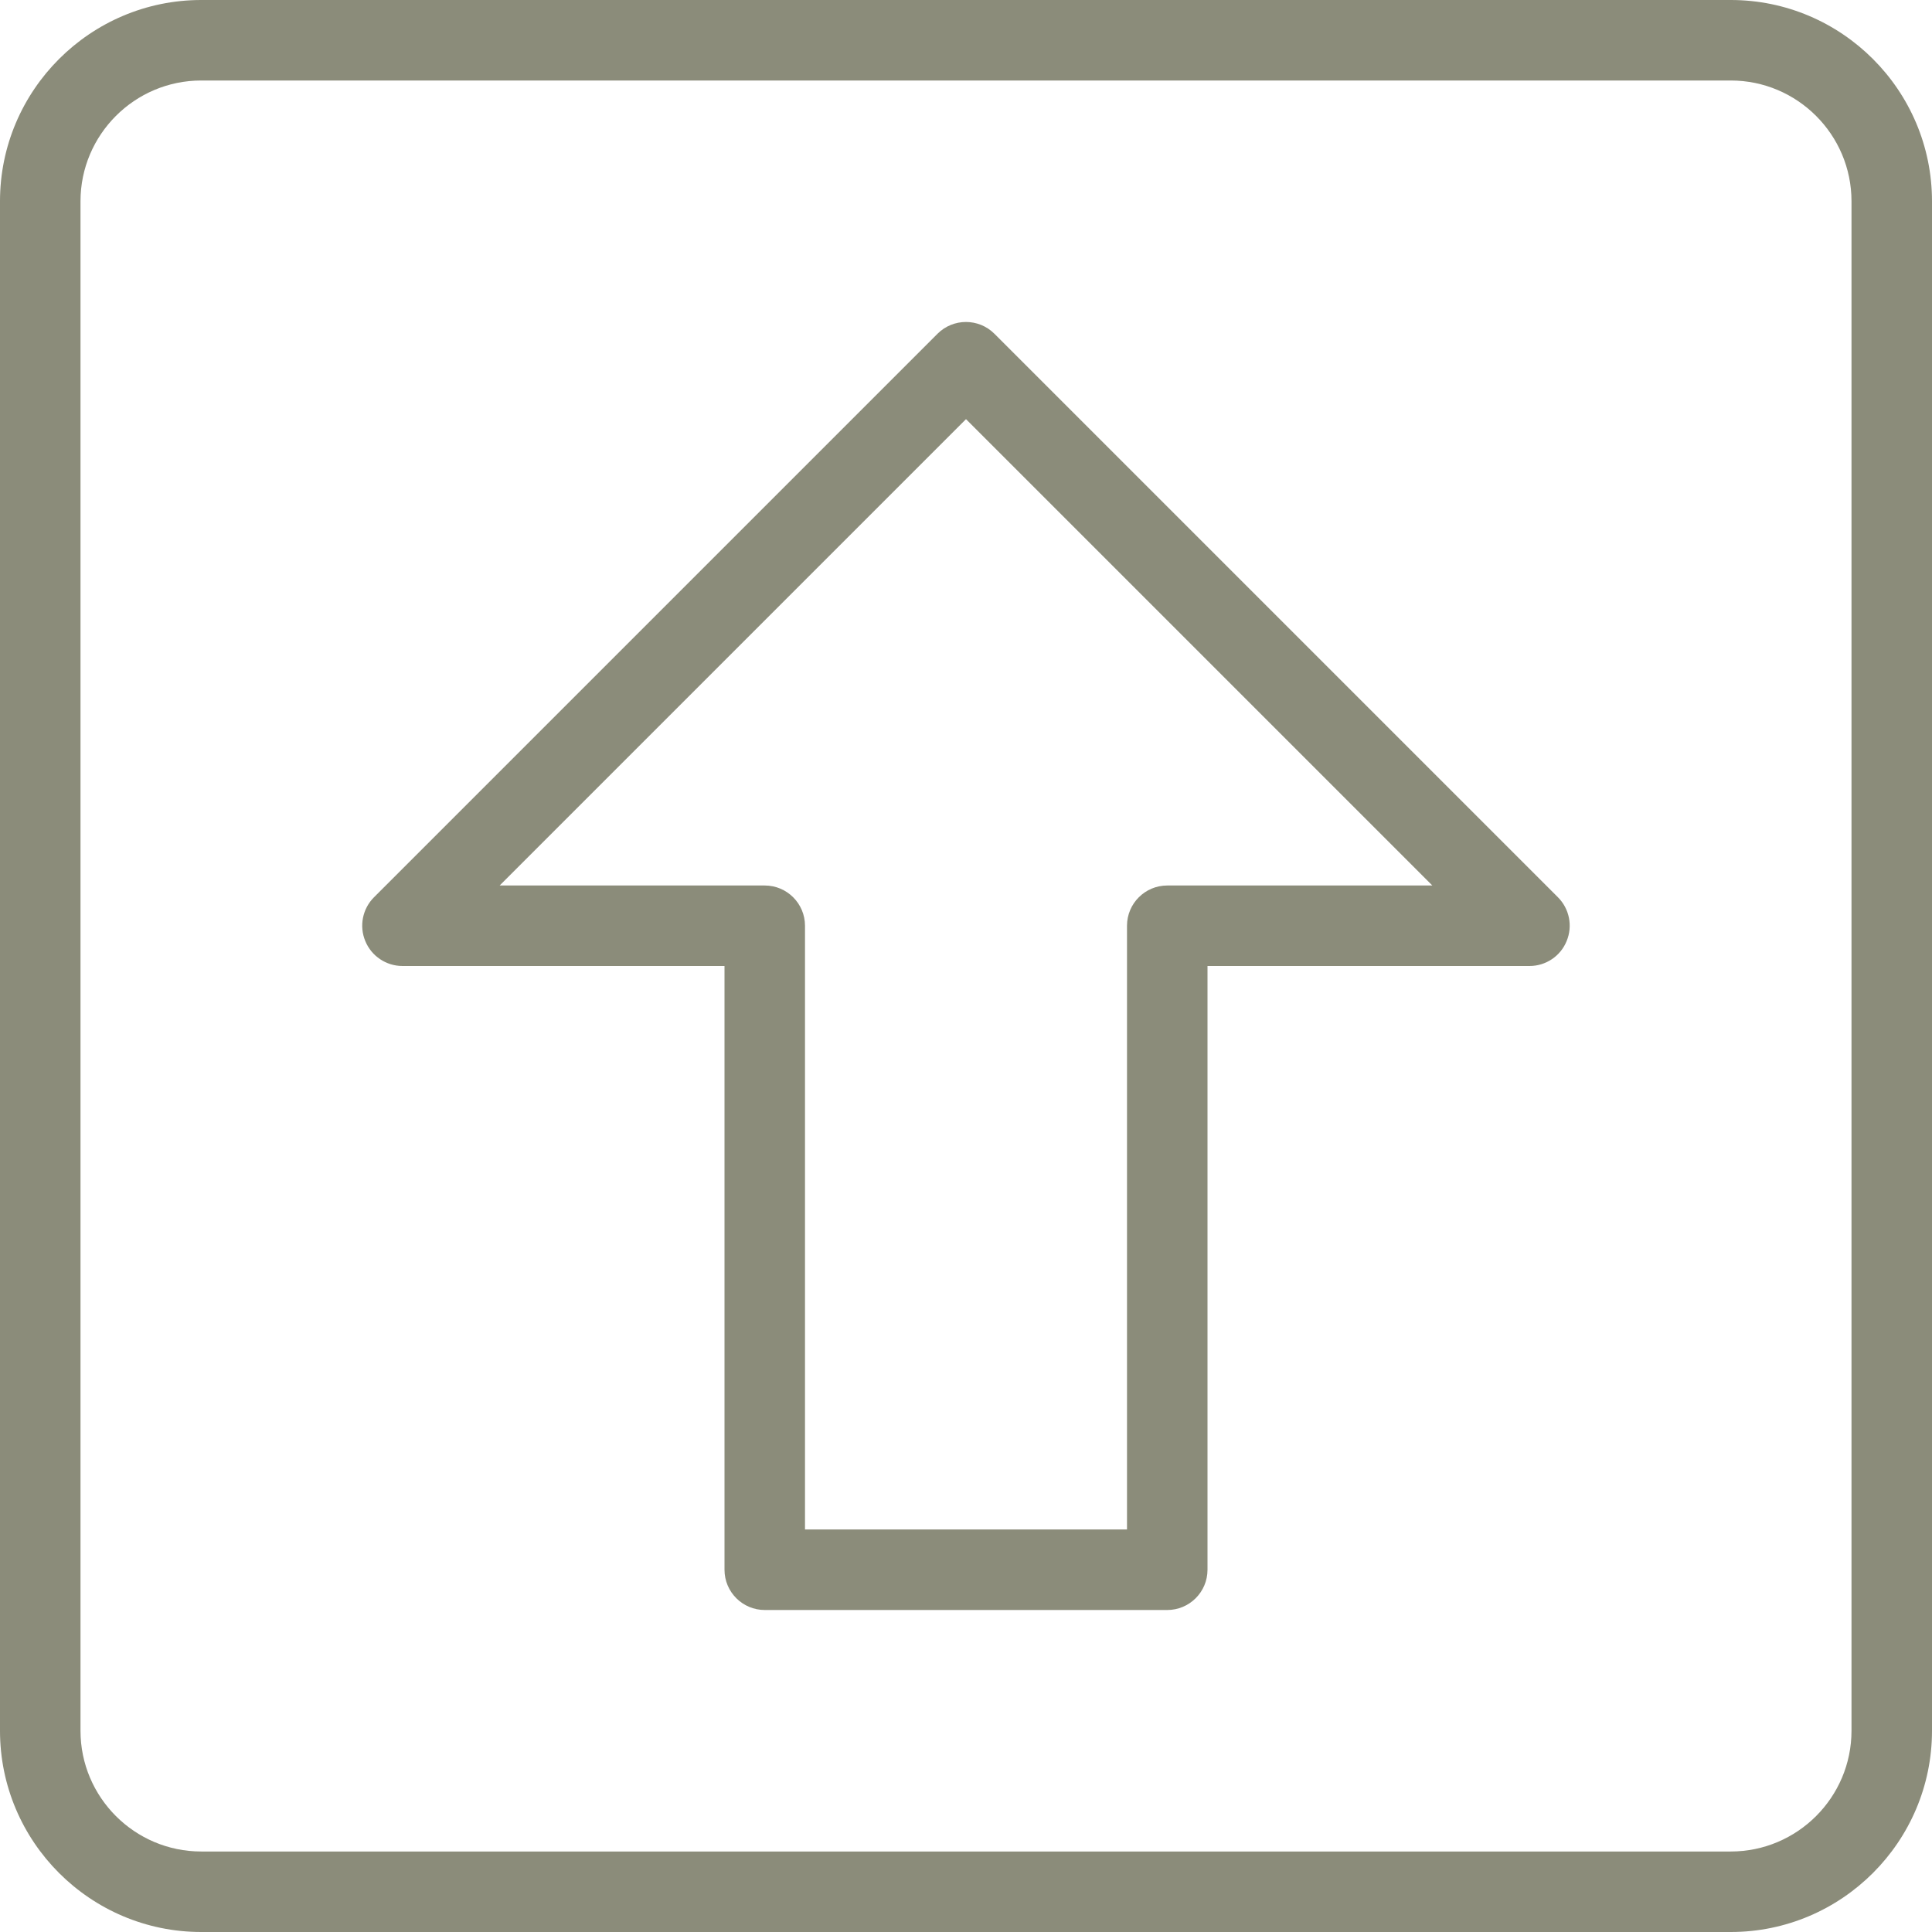 <svg enable-background="new 0 0 24 24" height="512" viewBox="0 0 24 24" width="512" xmlns="http://www.w3.org/2000/svg">
	<path style="fill:#8B8C7A;" d="m21.5 24h-19c-1.378 0-2.5-1.122-2.5-2.5v-19c0-1.378 1.122-2.5 2.5-2.5h19c1.378 0 2.5 1.122 2.5 2.5v19c0 1.378-1.122 2.5-2.5 2.5zm-19-23c-.827 0-1.5.673-1.5 1.5v19c0 .827.673 1.5 1.5 1.5h19c.827 0 1.5-.673 1.5-1.5v-19c0-.827-.673-1.5-1.5-1.5z"/>
	<path style="fill:#8B8C7A;" d="m14.5 20h-5c-.276 0-.5-.224-.5-.5v-7.5h-4c-.202 0-.385-.122-.462-.309-.078-.187-.035-.402.108-.545l7-7c.195-.195.512-.195.707 0l7 7c.143.143.186.358.108.545-.076.187-.259.309-.461.309h-4v7.5c0 .276-.224.5-.5.5zm-4.5-1h4v-7.5c0-.276.224-.5.5-.5h3.293l-5.793-5.793-5.793 5.793h3.293c.276 0 .5.224.5.5z"/>
</svg>